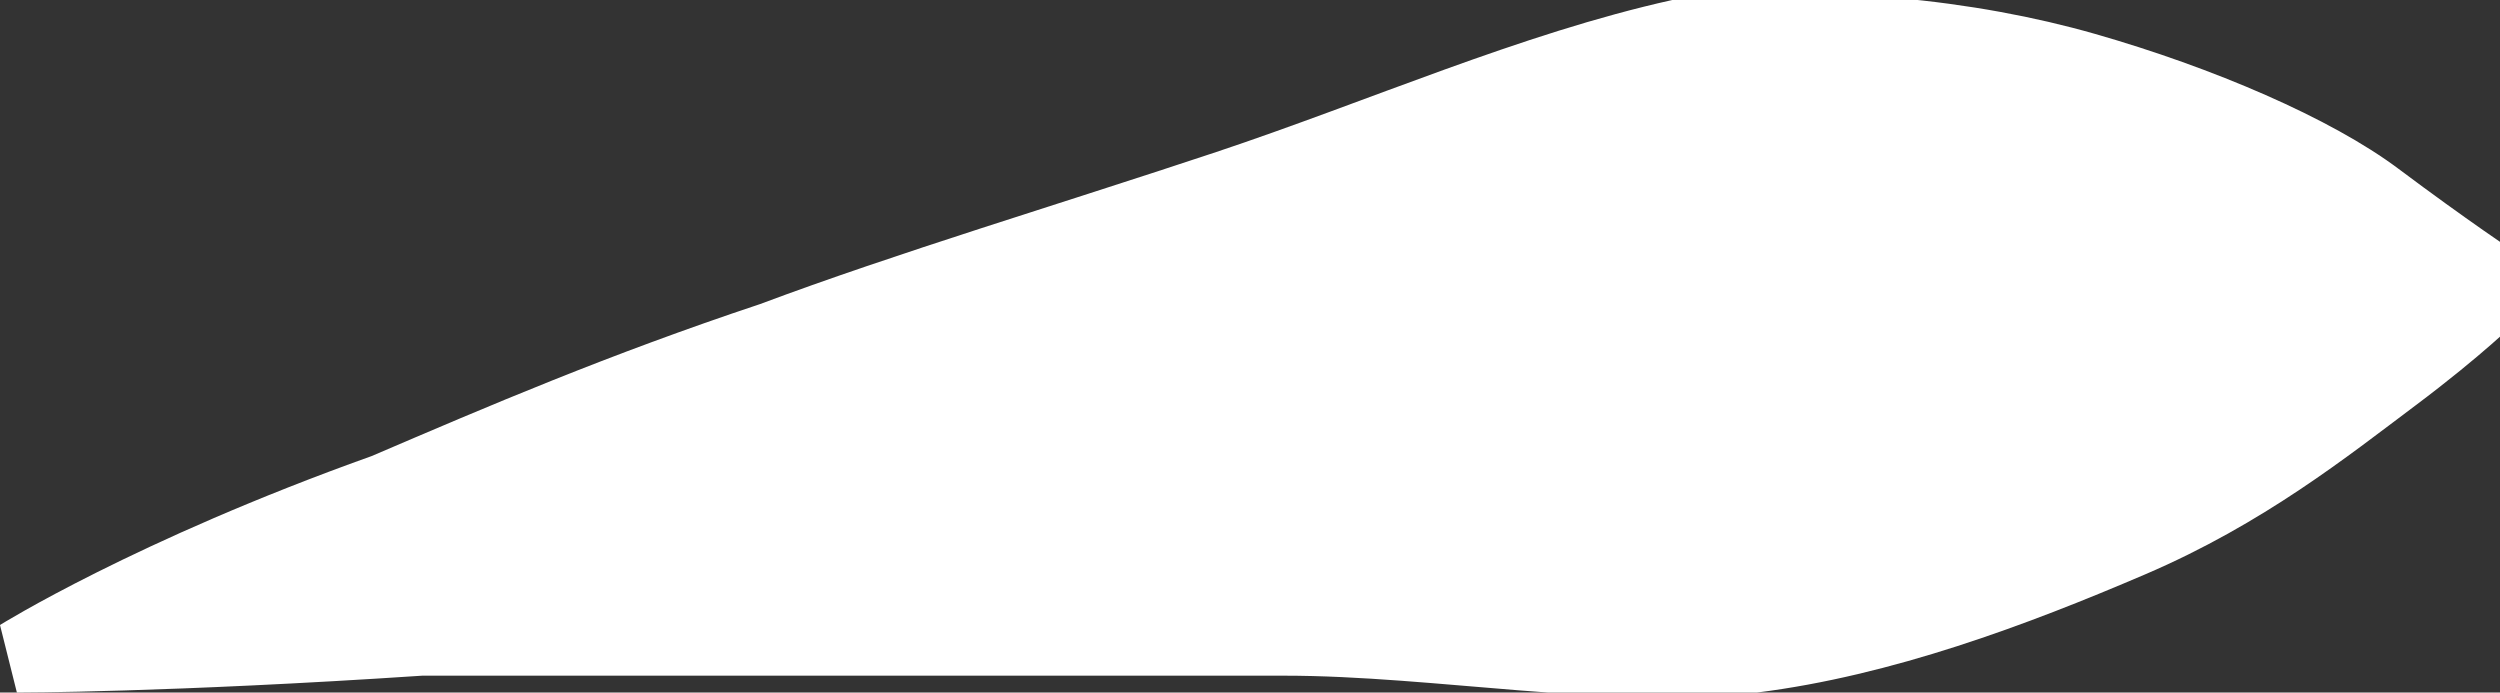 <?xml version="1.0" encoding="utf-8"?>
<!-- Generator: Adobe Illustrator 21.0.0, SVG Export Plug-In . SVG Version: 6.00 Build 0)  -->
<svg version="1.1" id="Layer_1" xmlns="http://www.w3.org/2000/svg" xmlns:xlink="http://www.w3.org/1999/xlink" x="0px" y="0px"
	 width="14.8px" height="4.1px" viewBox="0 0 14.8 4.1" style="enable-background:new 0 0 14.8 4.1;" xml:space="preserve">
<rect x="0" y="0" width="14.8" height="4.1" fill="#333333" stroke="none"/>
<style type="text/css">
	.st0{fill:#FFFFFF;}
</style>
<g>
	<path class="st0" d="M0,3.7c0,0,0.8-0.5,2.2-1c0.7-0.3,1.4-0.6,2.3-0.9c0.8-0.3,1.8-0.6,2.7-0.9C8.1,0.6,9,0.2,9.9,0
		c0.9-0.1,1.8,0,2.5,0.2c0.7,0.2,1.4,0.5,1.8,0.8c0.4,0.3,0.7,0.5,0.7,0.5l0,0.4c0,0-0.2,0.2-0.6,0.5c-0.4,0.3-0.9,0.7-1.6,1
		C12,3.7,11.2,4,10.4,4.1C9.5,4.2,8.5,4,7.6,4C5.8,4,3.9,4,2.5,4C1,4.1,0.1,4.1,0.1,4.1L0,3.7z"/>
</g>
</svg>
